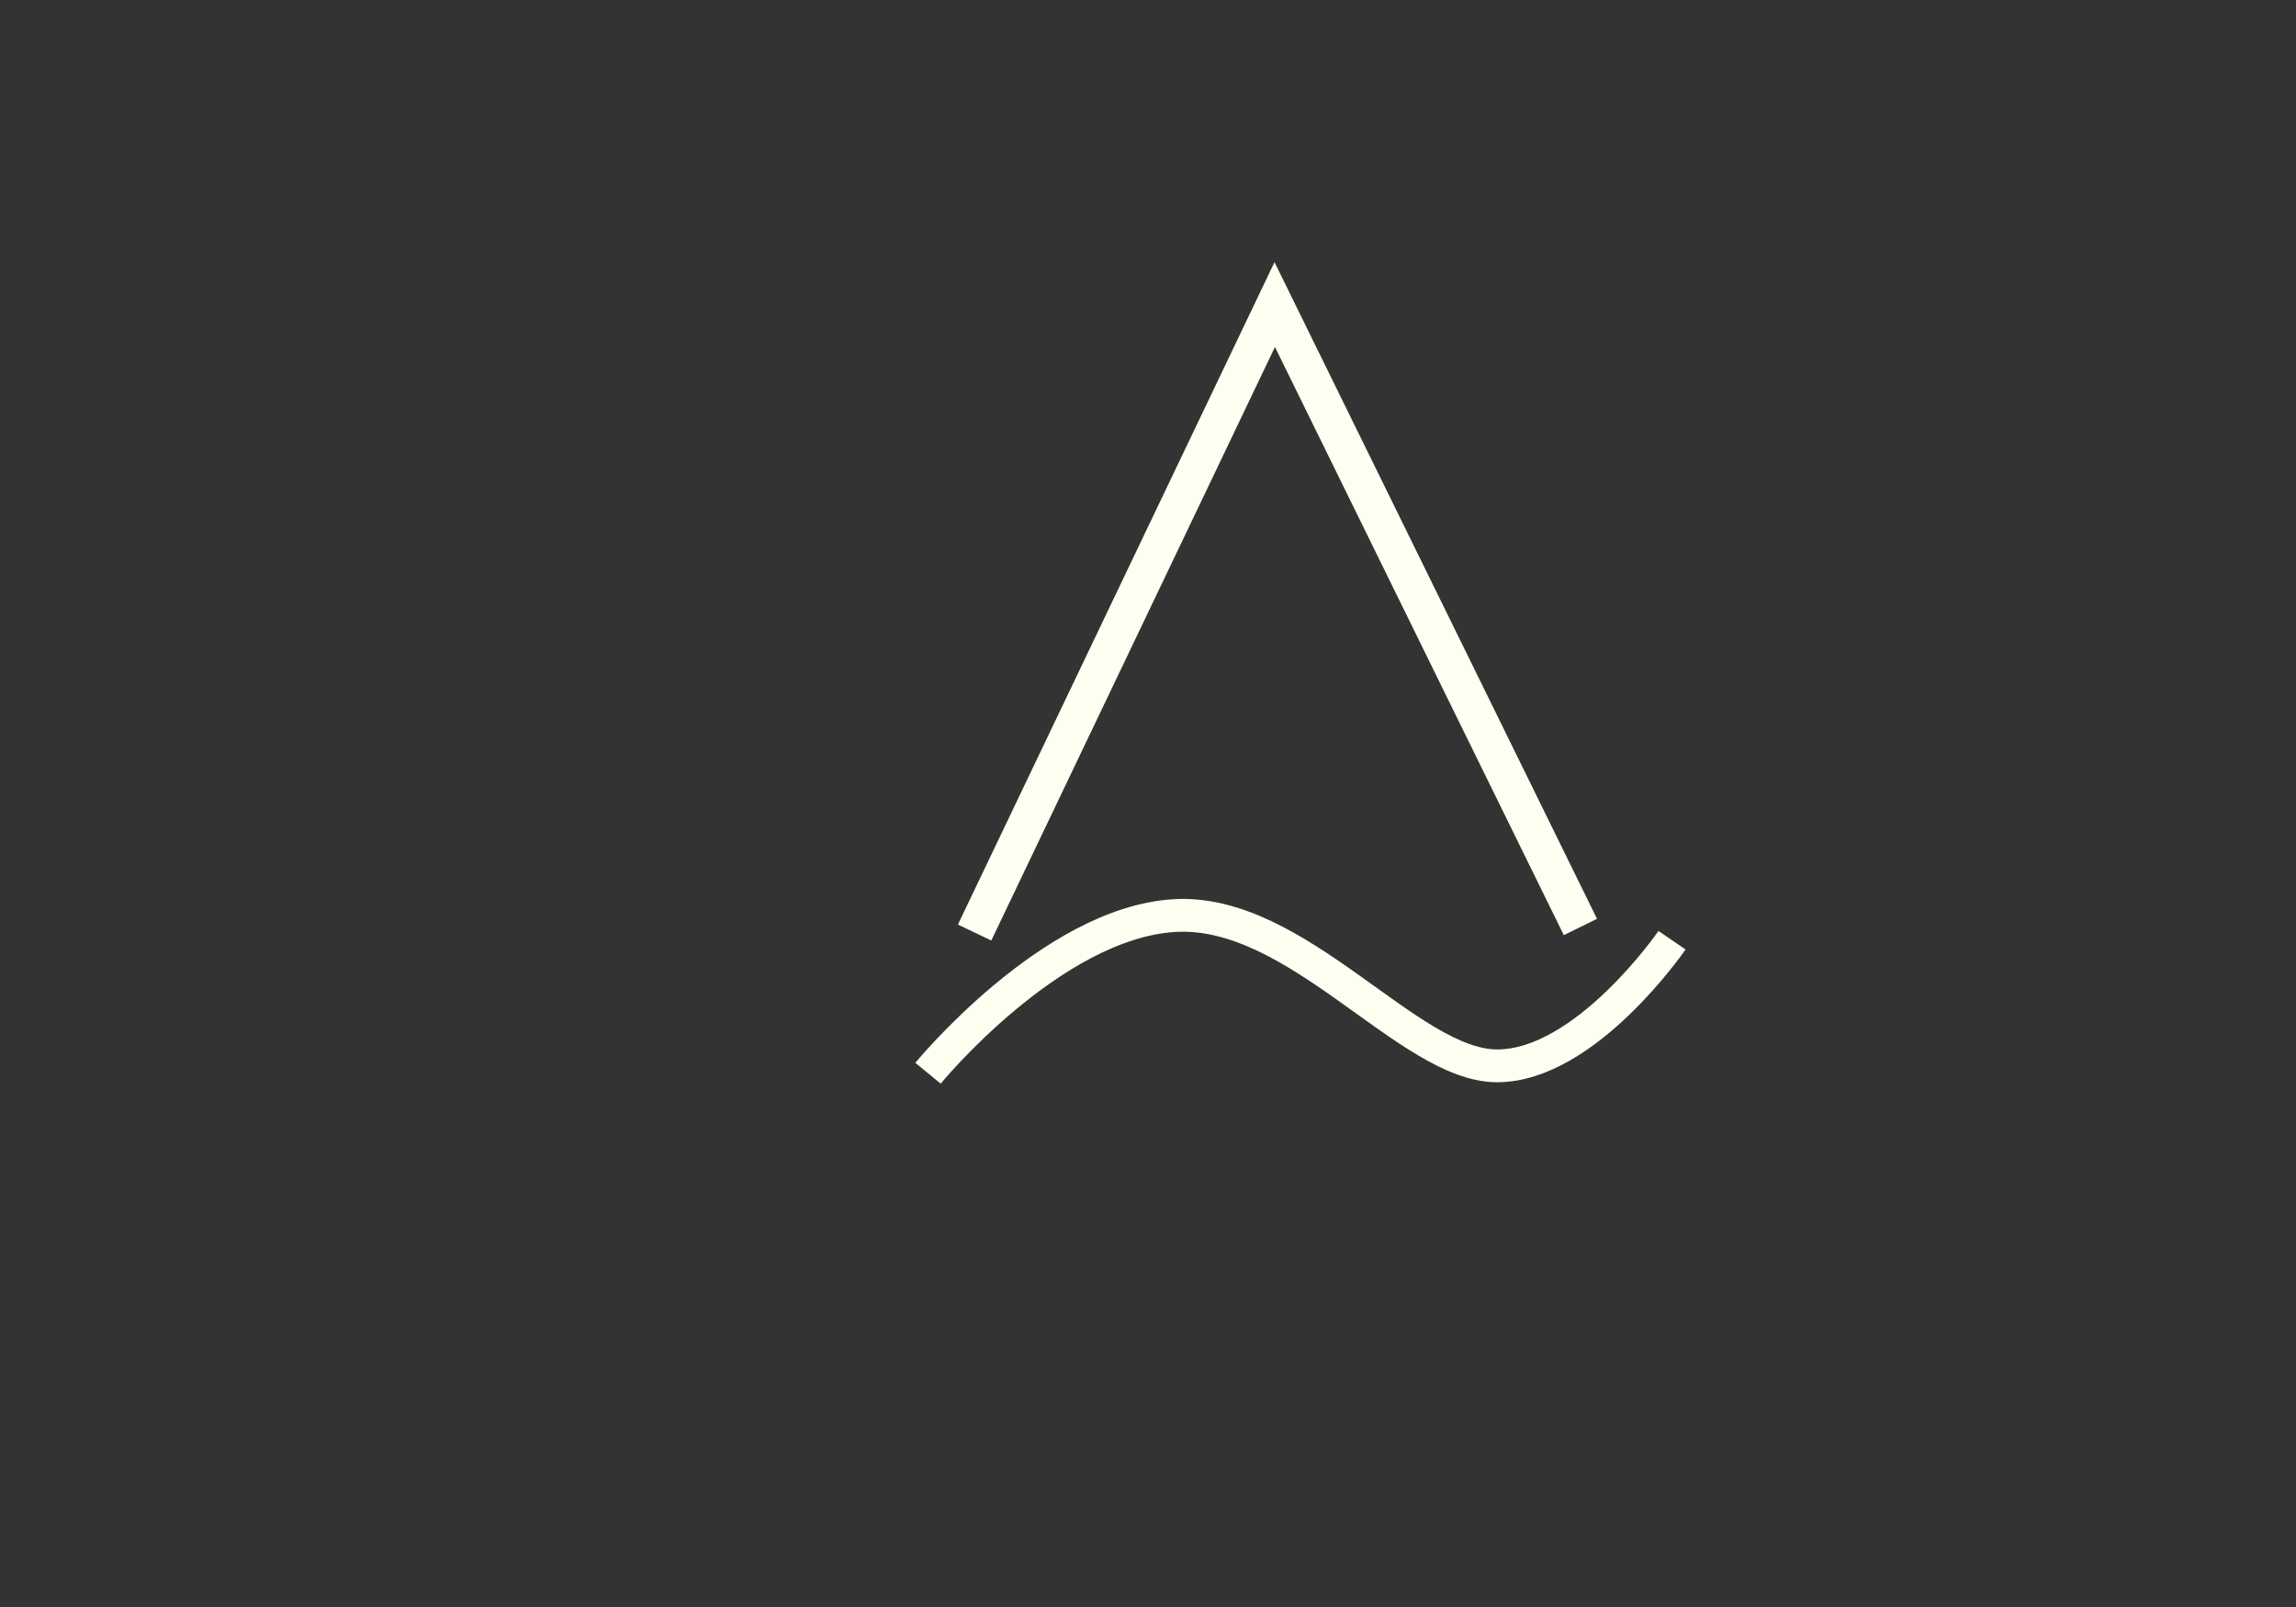 <?xml version="1.0" encoding="utf-8"?>
<svg id="master-artboard" viewBox="0 0 1400 980" version="1.1" xmlns="http://www.w3.org/2000/svg" x="0px" y="0px" style="enable-background:new 0 0 1400 980;" width="1400px" height="980px"><rect x="0" y="0" width="1400" height="980" fill="#333333" stroke="none"/><path d="M 432.165 544.831 L 594.404 205.331 L 759.647 541.826" style="fill-opacity: 0; stroke: rgb(253, 255, 240); stroke-opacity: 1; stroke-width: 20; paint-order: fill; fill: rgb(255, 166, 212);" transform="matrix(1.128, 0, 0, 1.128, 106.784, -45.877)"/><path d="M 525.302 719.087 C 525.302 719.087 600.412 627.452 675.523 622.946 C 750.633 618.439 818.233 714.58 872.312 714.58 C 926.392 714.58 978.969 637.968 978.969 637.968" style="fill: rgb(255, 166, 212); fill-opacity: 0; stroke: rgb(253, 255, 240); stroke-opacity: 1; stroke-width: 20; paint-order: stroke;" transform="matrix(1, 0, 0, 1, 40.56, -64.595)"/></svg>